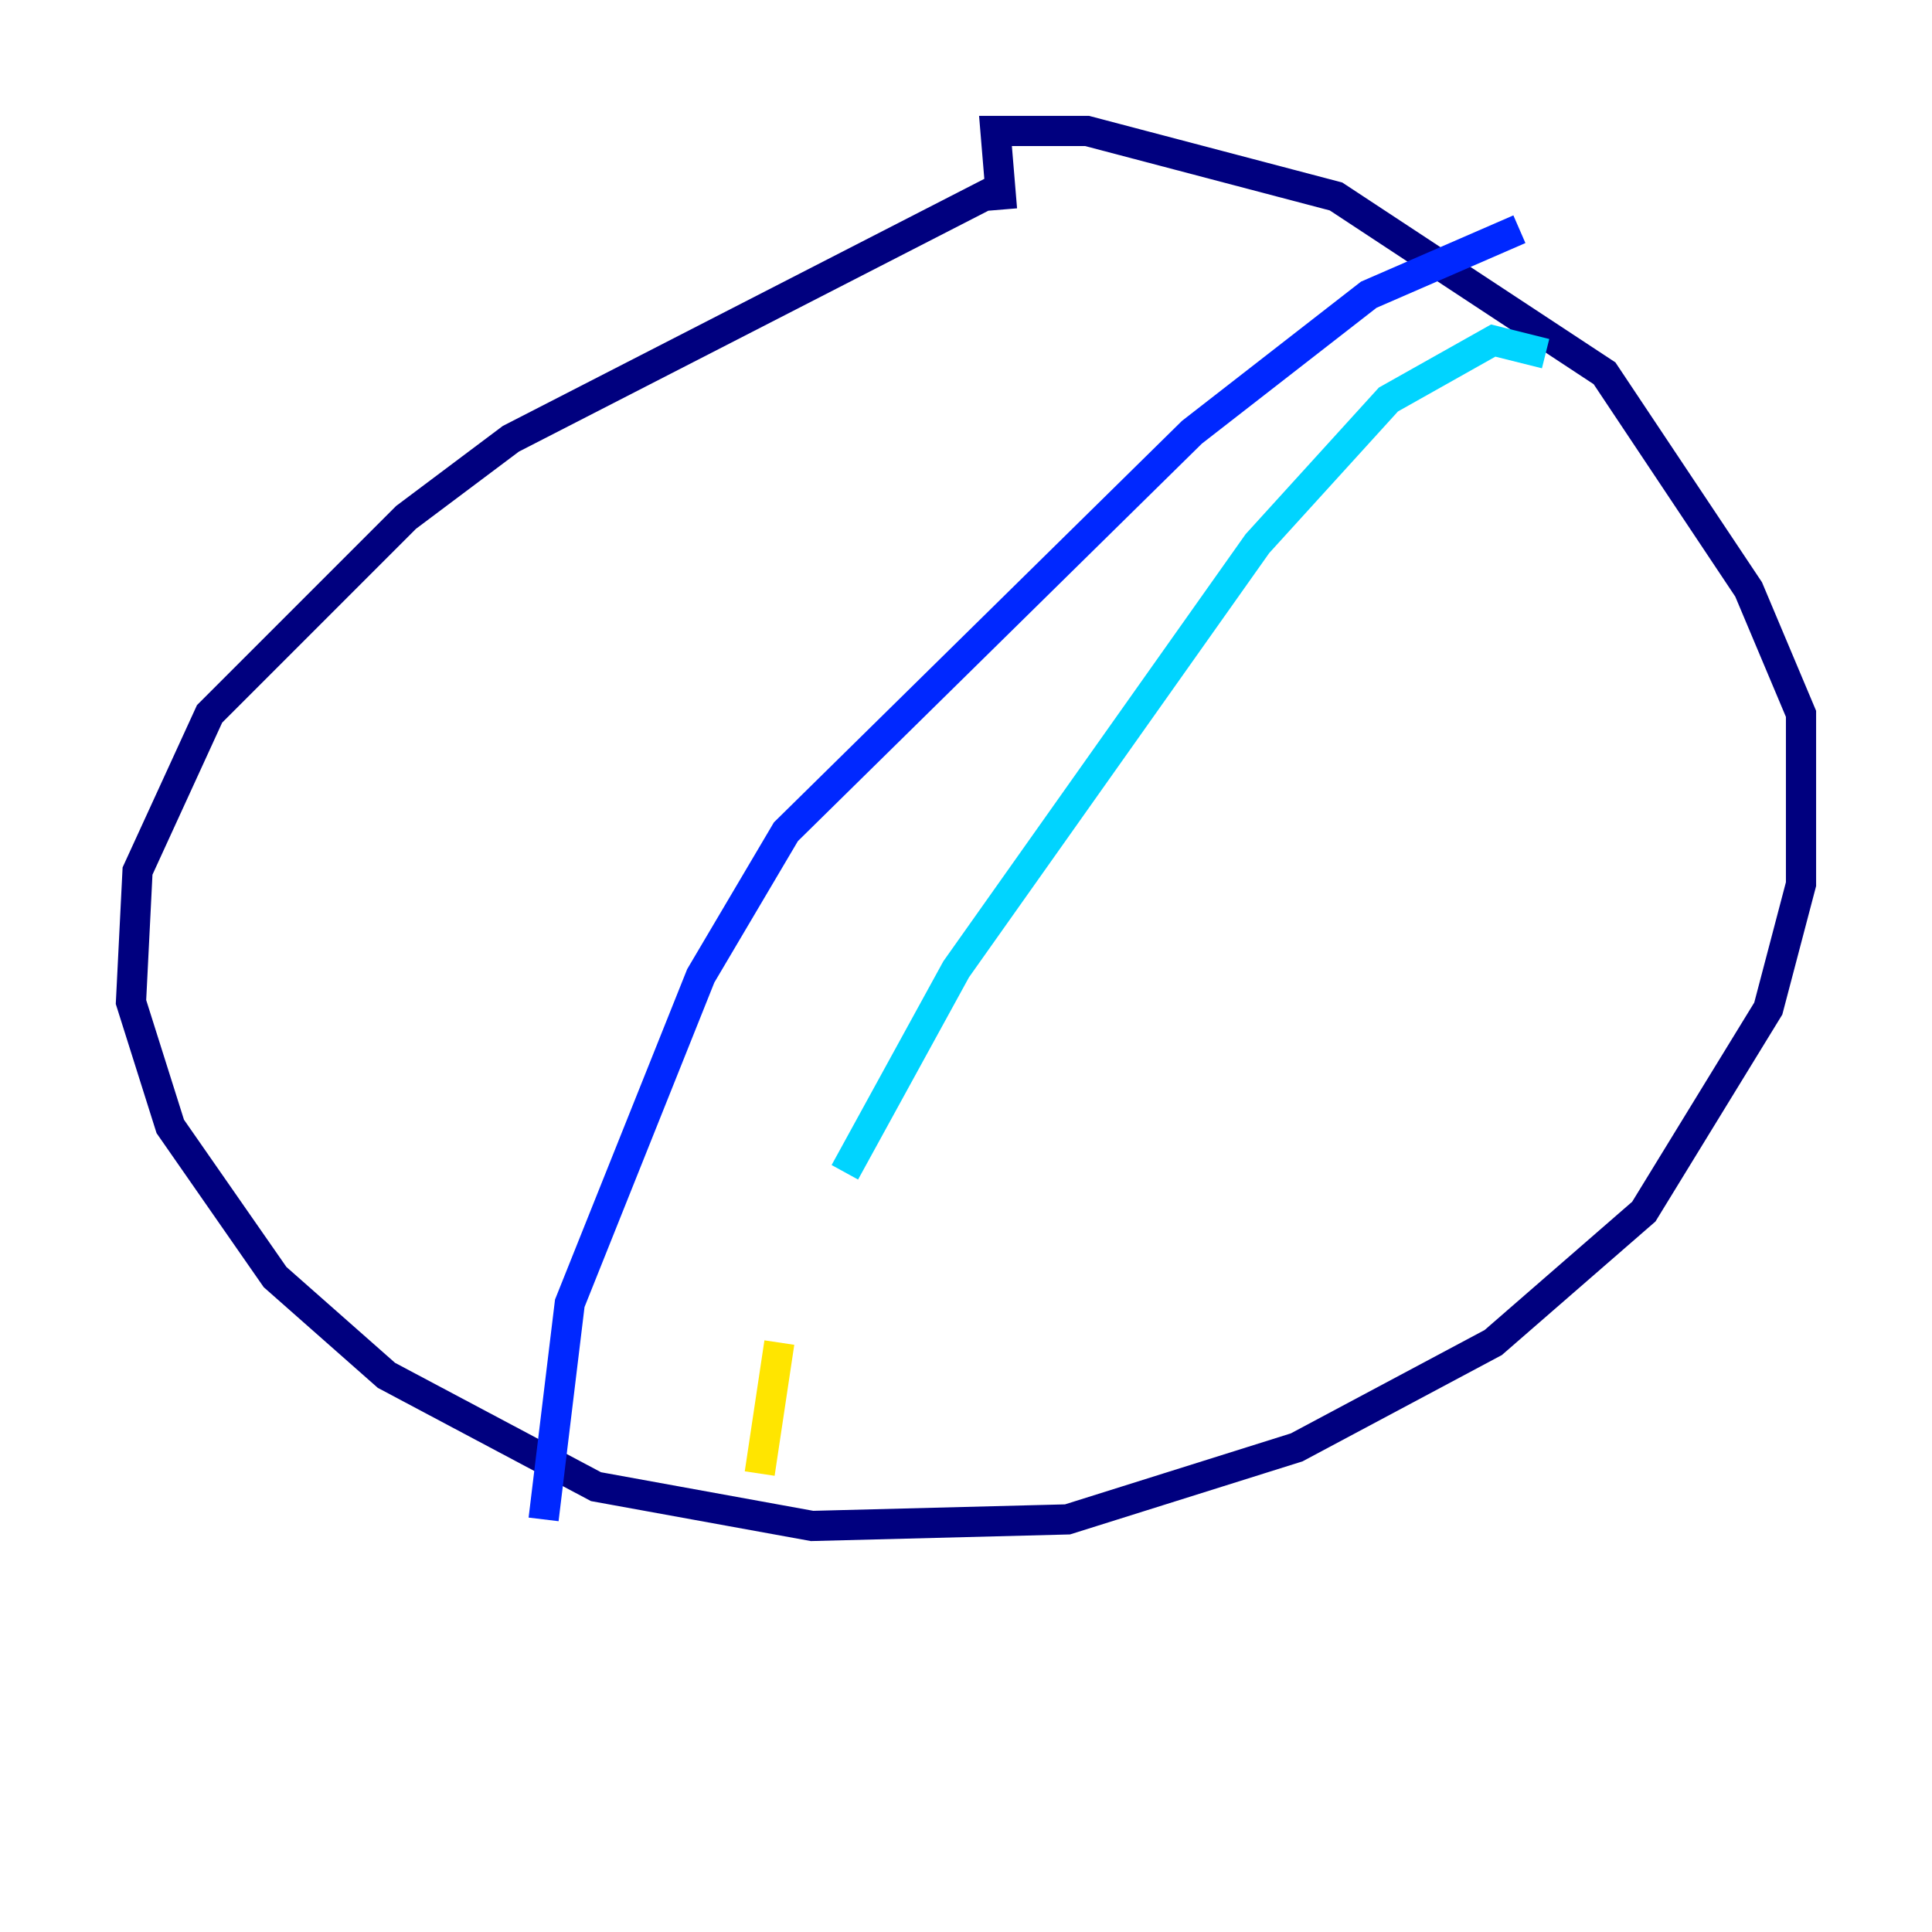 <?xml version="1.0" encoding="utf-8" ?>
<svg baseProfile="tiny" height="128" version="1.2" viewBox="0,0,128,128" width="128" xmlns="http://www.w3.org/2000/svg" xmlns:ev="http://www.w3.org/2001/xml-events" xmlns:xlink="http://www.w3.org/1999/xlink"><defs /><polyline fill="none" points="66.82,12.149 33.844,29.071 26.902,34.278 13.885,47.295 9.112,57.709 8.678,66.386 11.281,74.63 18.224,84.61 25.6,91.119 39.485,98.495 53.803,101.098 70.725,100.664 85.912,95.891 98.929,88.949 108.909,80.271 117.153,66.82 119.322,58.576 119.322,47.295 115.851,39.051 106.305,24.732 88.515,13.017 72.027,8.678 65.953,8.678 66.386,13.885" stroke="#00007f" stroke-width="2" /><polyline fill="none" points="100.664,15.186 90.685,19.525 78.969,28.637 52.068,55.105 46.427,64.651 37.749,86.346 36.014,100.664" stroke="#0028ff" stroke-width="2" /><polyline fill="none" points="102.4,23.43 98.929,22.563 91.986,26.468 83.308,36.014 63.349,64.217 55.973,77.668" stroke="#00d4ff" stroke-width="2" /><polyline fill="none" points="101.966,23.43 101.966,23.43" stroke="#7cff79" stroke-width="2" /><polyline fill="none" points="51.634,88.949 50.332,97.627" stroke="#ffe500" stroke-width="2" /><polyline fill="none" points="50.332,98.929 50.332,98.929" stroke="#ff4600" stroke-width="2" /><polyline fill="none" points="49.898,100.231 49.898,100.231" stroke="#7f0000" stroke-width="2" /></svg>